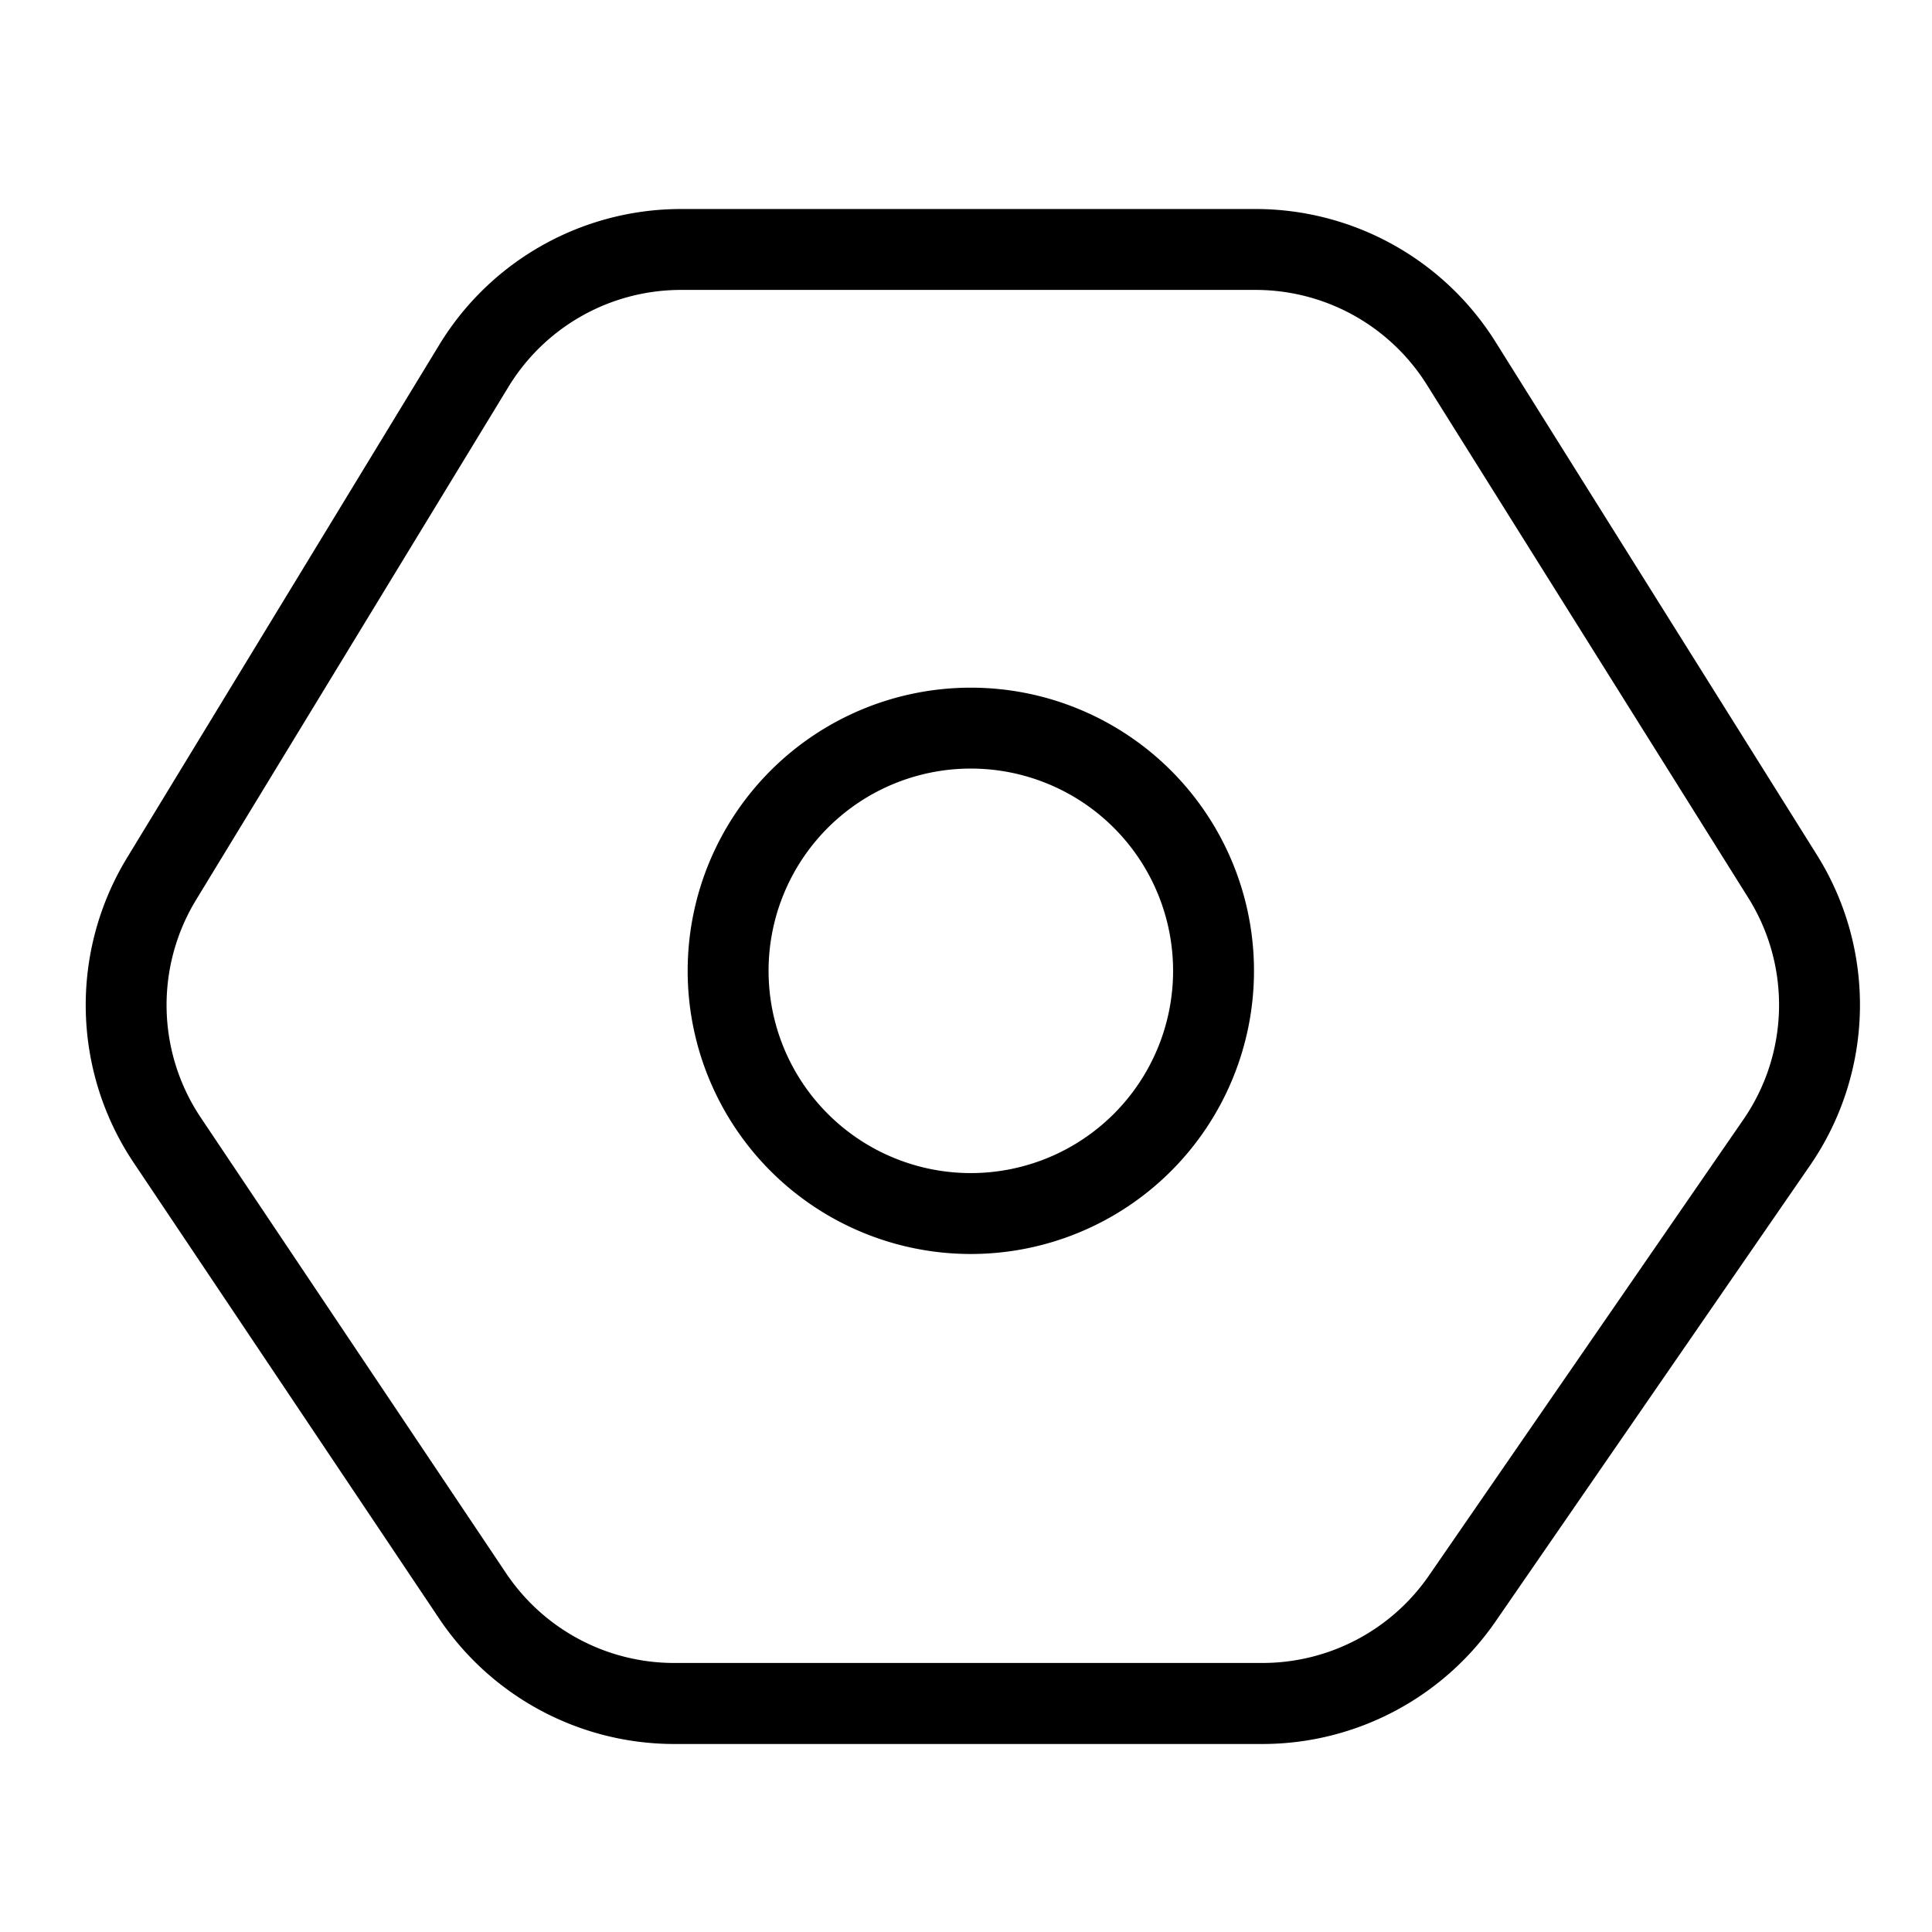 <svg xmlns="http://www.w3.org/2000/svg" width="200" height="200" class="icon" viewBox="0 0 1024 1024">
  <defs/>
  <defs/>
  <path d="M514.56 364.48a150.08 150.08 0 100 300.16 150.08 150.08 0 000-300.16zm0 42.88a107.2 107.2 0 110 214.4 107.2 107.2 0 010-214.4z"/>
  <path d="M665.472 110.784H360.96c-52.416 0-100.992 27.328-128.192 72.064L67.328 454.656a150.08 150.08 0 003.52 161.6l161.856 241.536a150.08 150.08 0 00124.672 66.56h311.68c49.408 0 95.552-24.32 123.584-64.896l166.656-241.664c33.984-49.28 35.456-114.112 3.584-164.864L792.64 181.184a150.08 150.08 0 00-127.168-70.4zm-304.448 42.88h304.448a107.117 107.117 0 0190.816 50.304l170.24 271.744c22.784 36.224 21.76 82.56-2.56 117.76l-166.592 241.6a107.2 107.2 0 01-88.32 46.336h-311.68c-35.776 0-69.12-17.792-89.088-47.488L106.432 592.384a107.2 107.2 0 01-2.496-115.456L269.44 205.12a107.066 107.066 0 0191.52-51.456z"/>
</svg>
